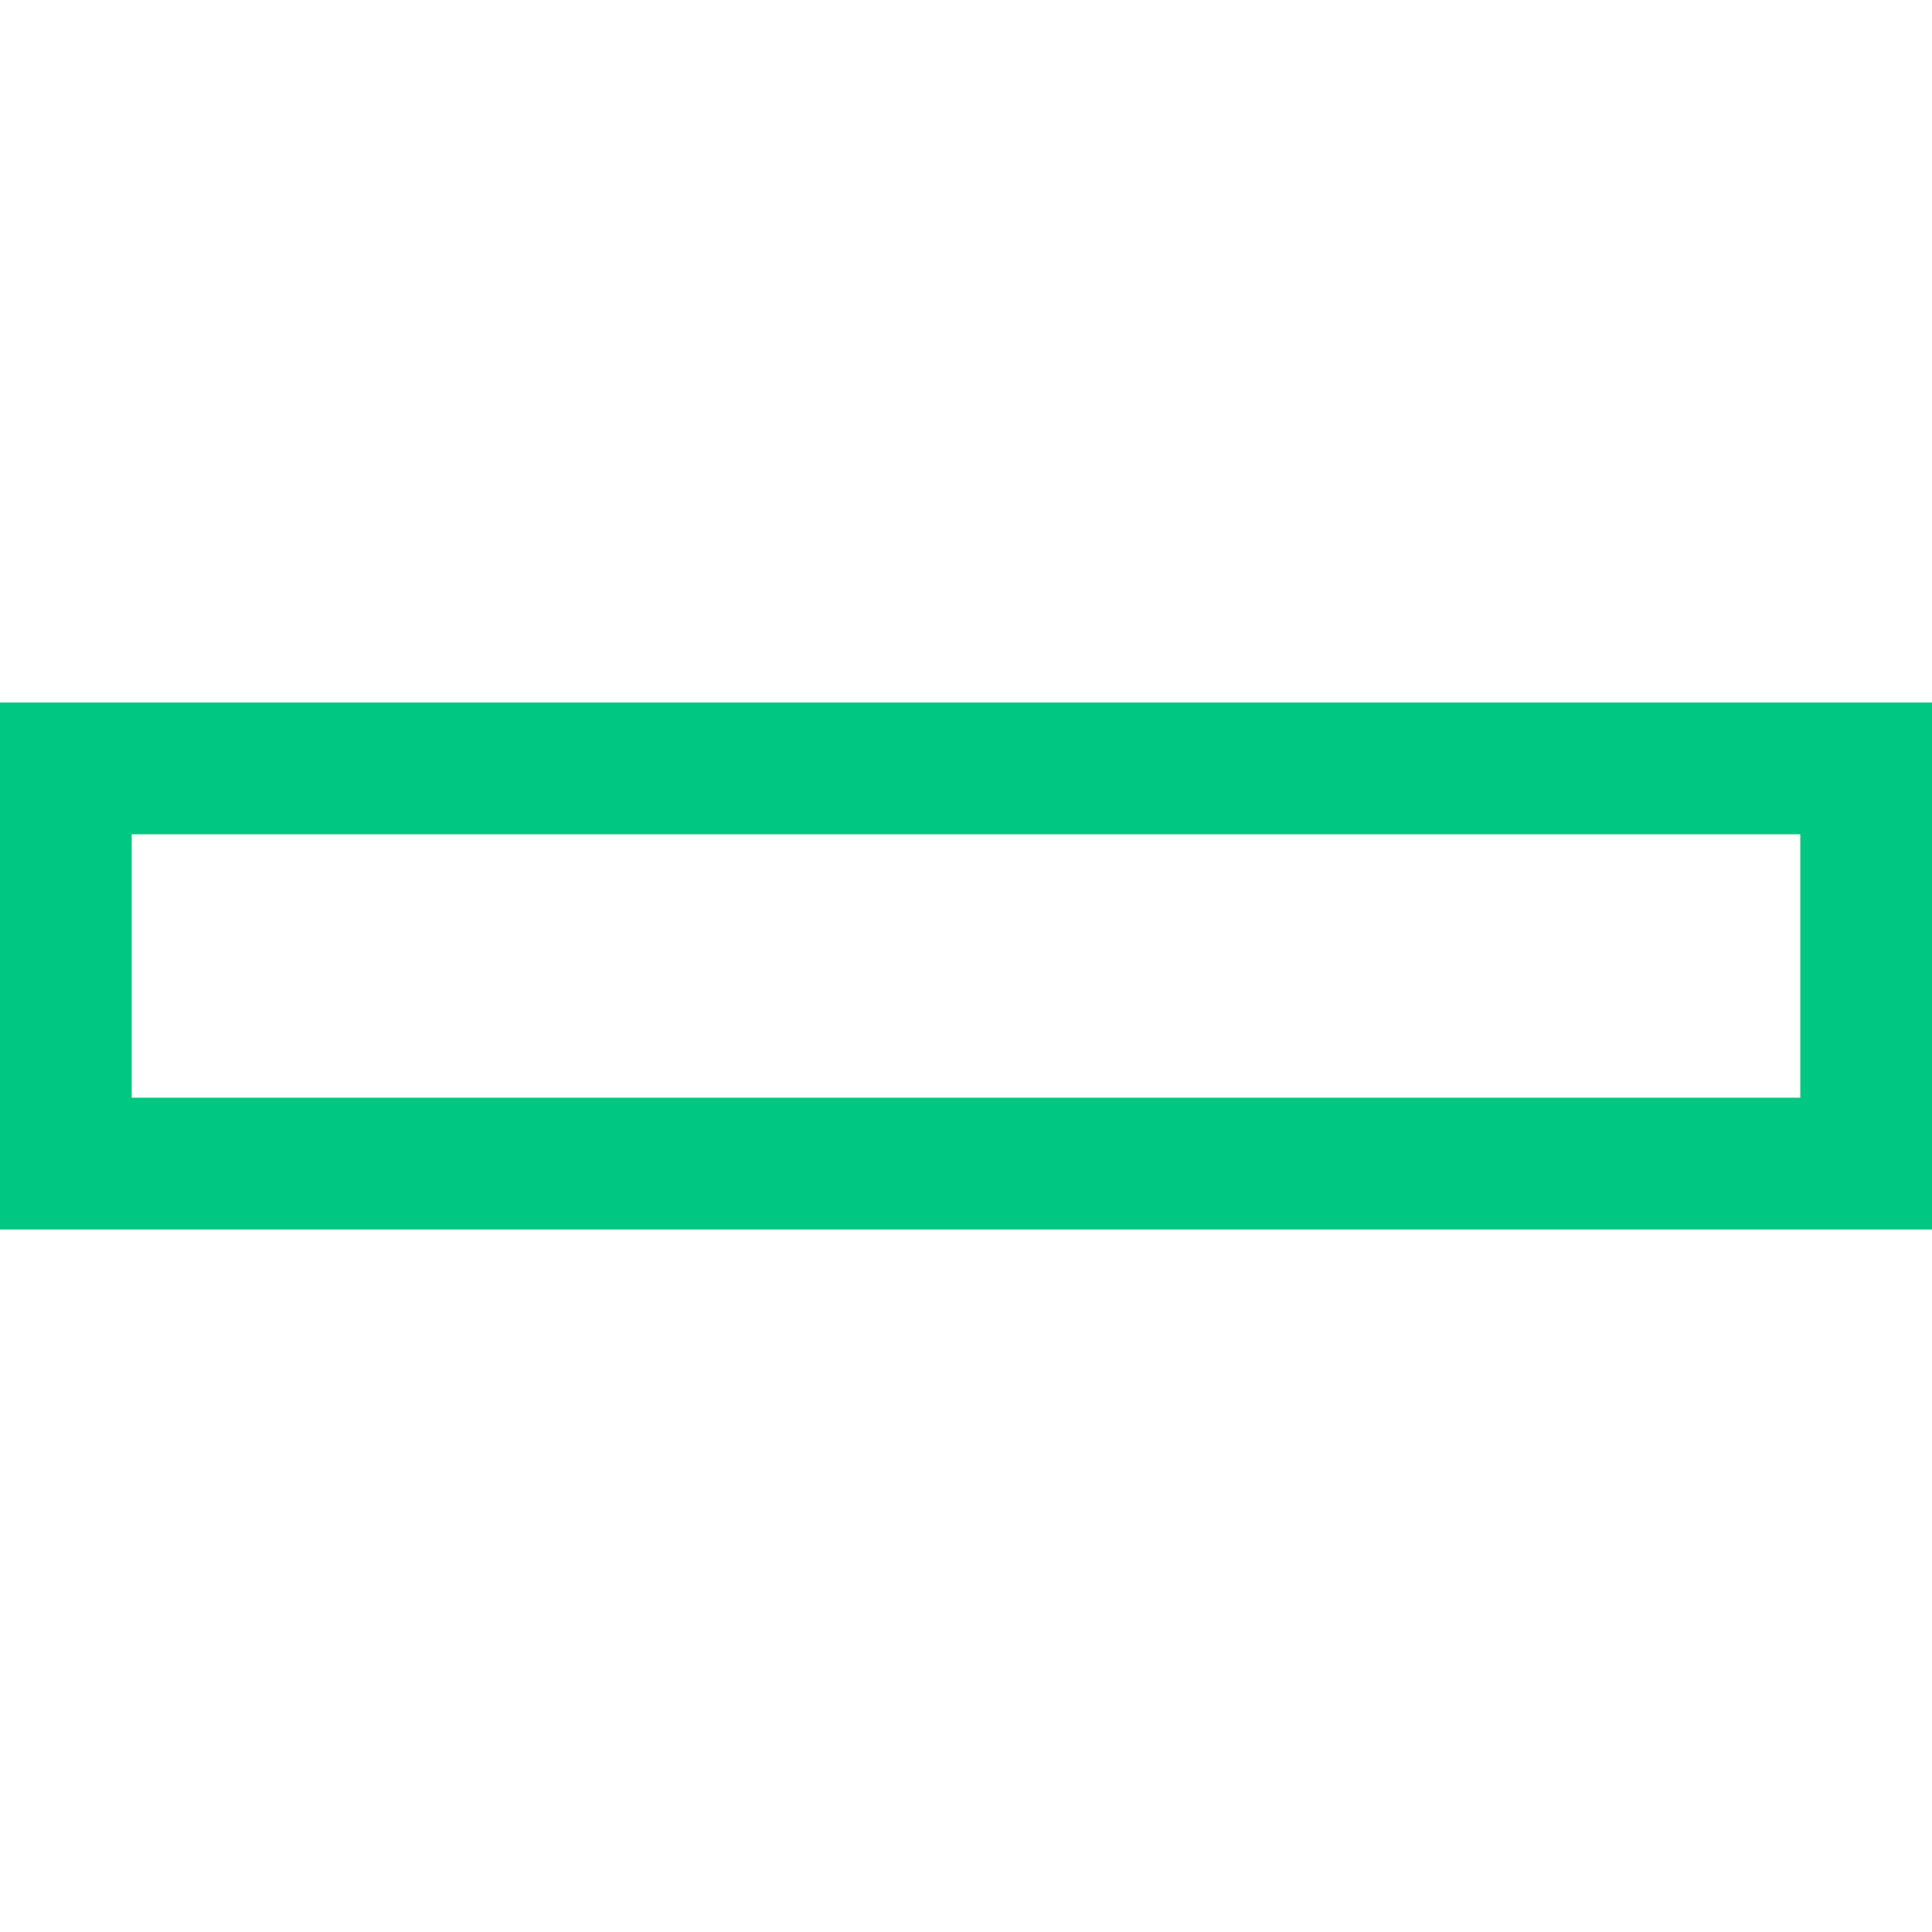 <svg width="24" height="24" viewBox="0 0 24 24" fill="none" xmlns="http://www.w3.org/2000/svg">
<path fill-rule="evenodd" clip-rule="evenodd" d="M0 8.727H24V15.273H0V8.727ZM1.636 10.364H22.364V13.636H1.636V10.364Z" fill="#00C781"/>
</svg>
